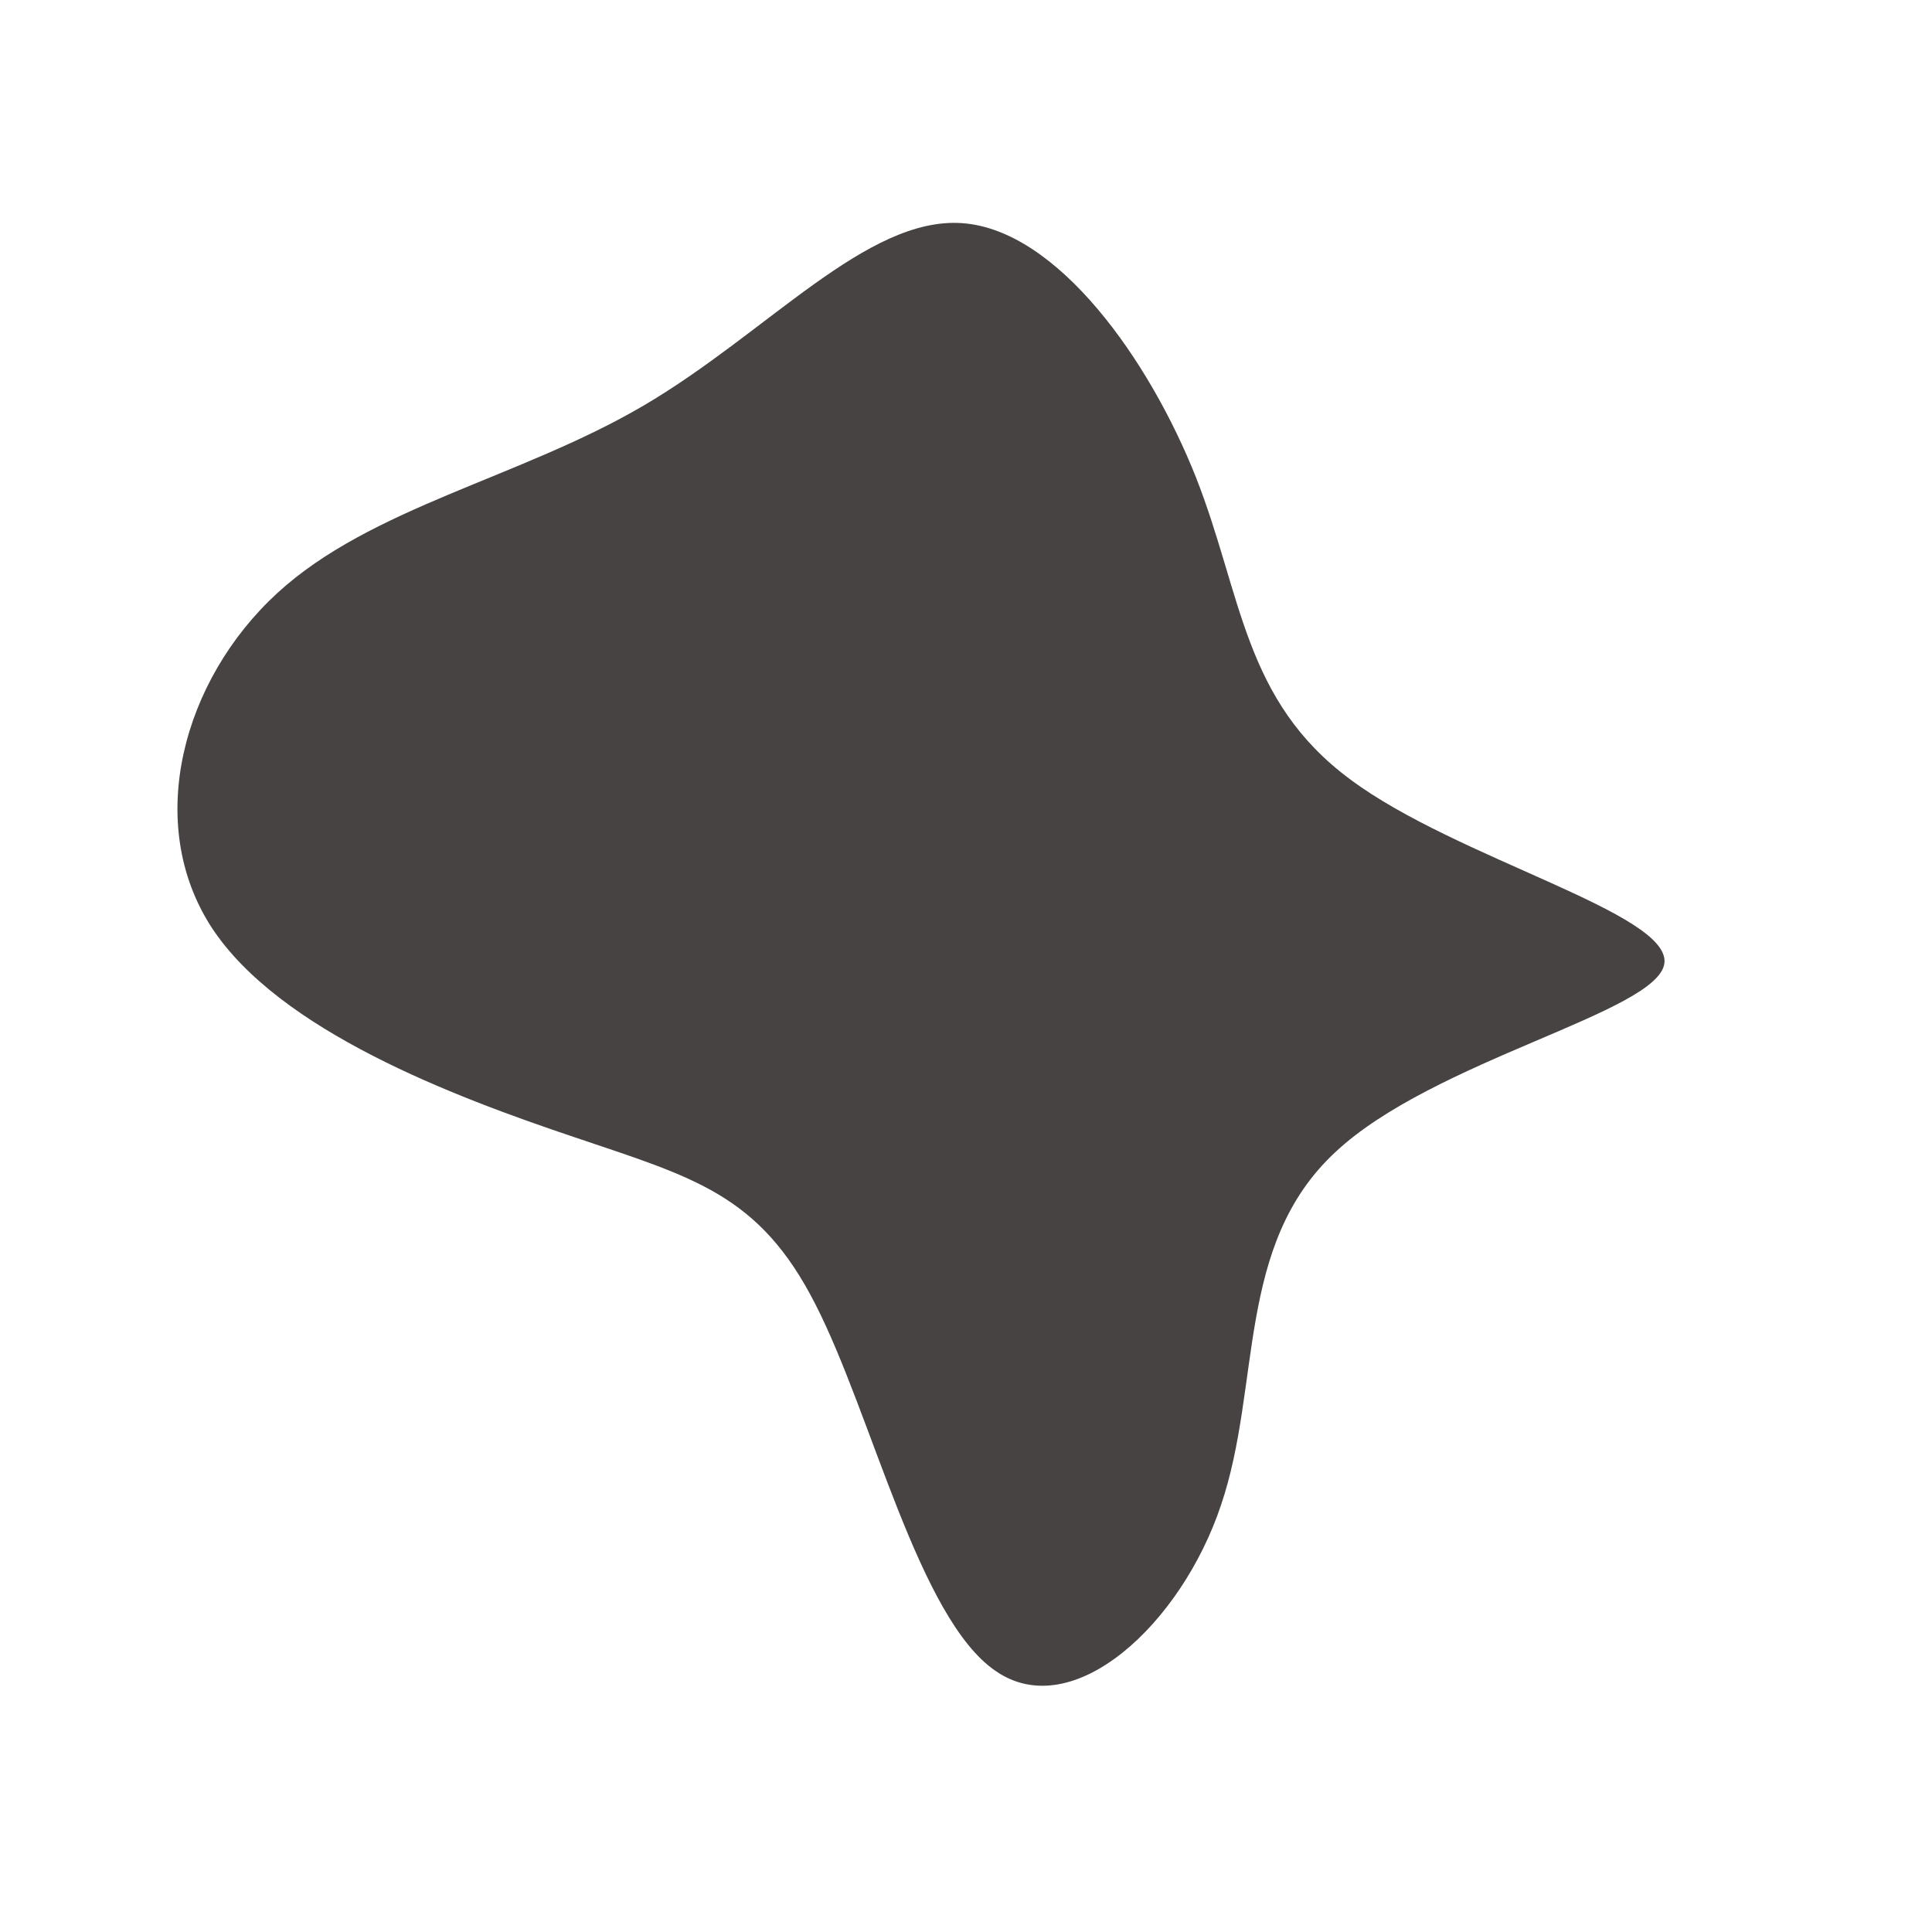 <?xml version="1.0" standalone="no"?>
<svg viewBox="0 0 200 200" xmlns="http://www.w3.org/2000/svg">
  <path fill="#464342" d="M23.8,-50.6C28.6,-38.4,28.7,-27.5,39.8,-19.3C50.8,-11.1,72.9,-5.5,72.3,-0.3C71.7,4.8,48.4,9.7,38.2,19.3C27.9,28.9,30.6,43.4,26.4,55.8C22.3,68.1,11.1,78.5,3.1,73C-4.9,67.6,-9.7,46.5,-15.6,35C-21.4,23.6,-28.2,21.9,-40.6,17.7C-53.1,13.5,-71.1,6.7,-78.1,-4C-85.1,-14.8,-81.1,-29.6,-71.3,-38.6C-61.6,-47.5,-46.2,-50.5,-33.4,-58C-20.6,-65.5,-10.3,-77.6,-0.4,-76.9C9.5,-76.2,19,-62.7,23.8,-50.6Z" transform="translate(100 100)" />
</svg>
